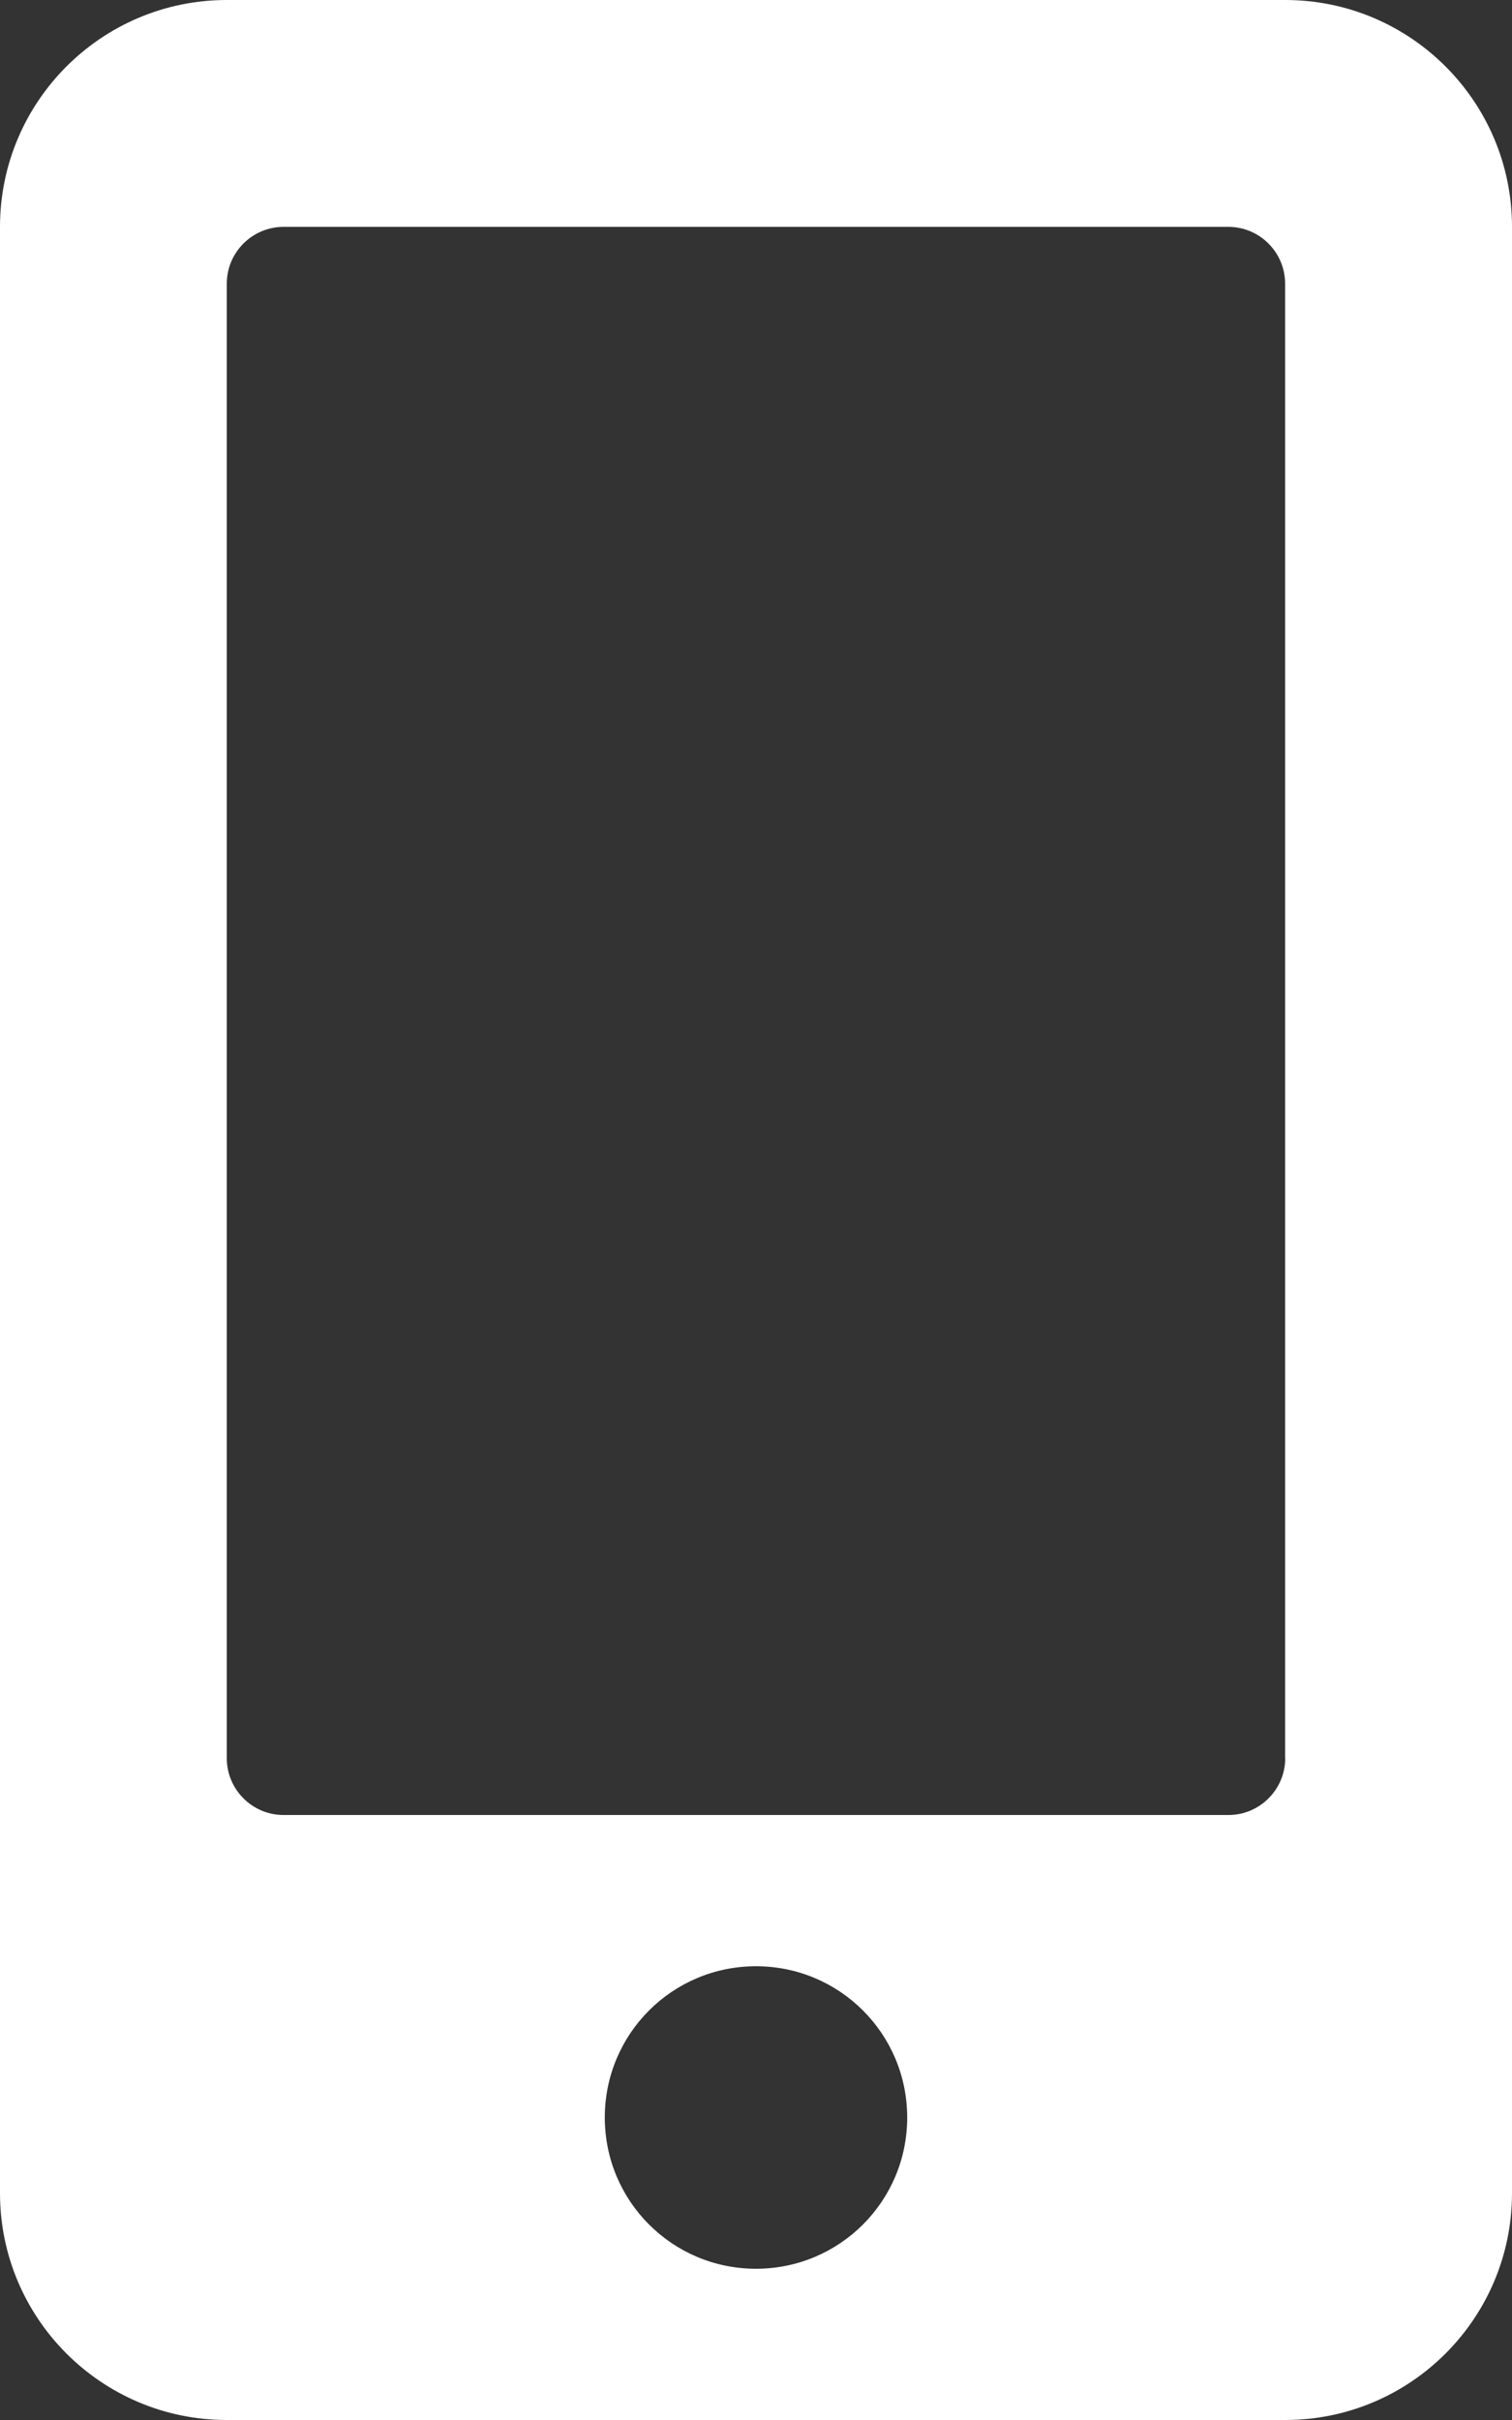 <svg version="1.1" xmlns="http://www.w3.org/2000/svg" xlink="http://www.w3.org/1999/xlink" x="0px" y="0px" width="15px" height="24px" viewBox="0 0 15 24" style="enable-background:new 0 0 15 15;" space="preserve">
    <rect x="0" y="0" width="15" height="24" fill="#333333" stroke="none"/>
    <path d="M12.75,0H2.25C1.008,0,0,1.008,0,2.25v19.5c0,1.242,1.008,2.25,2.25,2.25h10.5c1.242,0,2.25,-1.008,2.25,-2.25V2.25c0,-1.242,-1.008,-2.25,-2.25,-2.25zM7.5,22.5c-0.83,0,-1.5,-0.67,-1.5,-1.5s0.67,-1.5,1.5,-1.5s1.5,0.67,1.5,1.5s-0.67,1.5,-1.5,1.5zm5.25,-5.062c0,0.309,-0.253,0.562,-0.562,0.562H2.812c-0.309,0,-0.562,-0.253,-0.562,-0.562V2.812c0,-0.309,0.253,-0.562,0.562,-0.562h9.375c0.309,0,0.562,0.253,0.562,0.562v14.625z" fill="#FFFFFF"/>
    </svg>